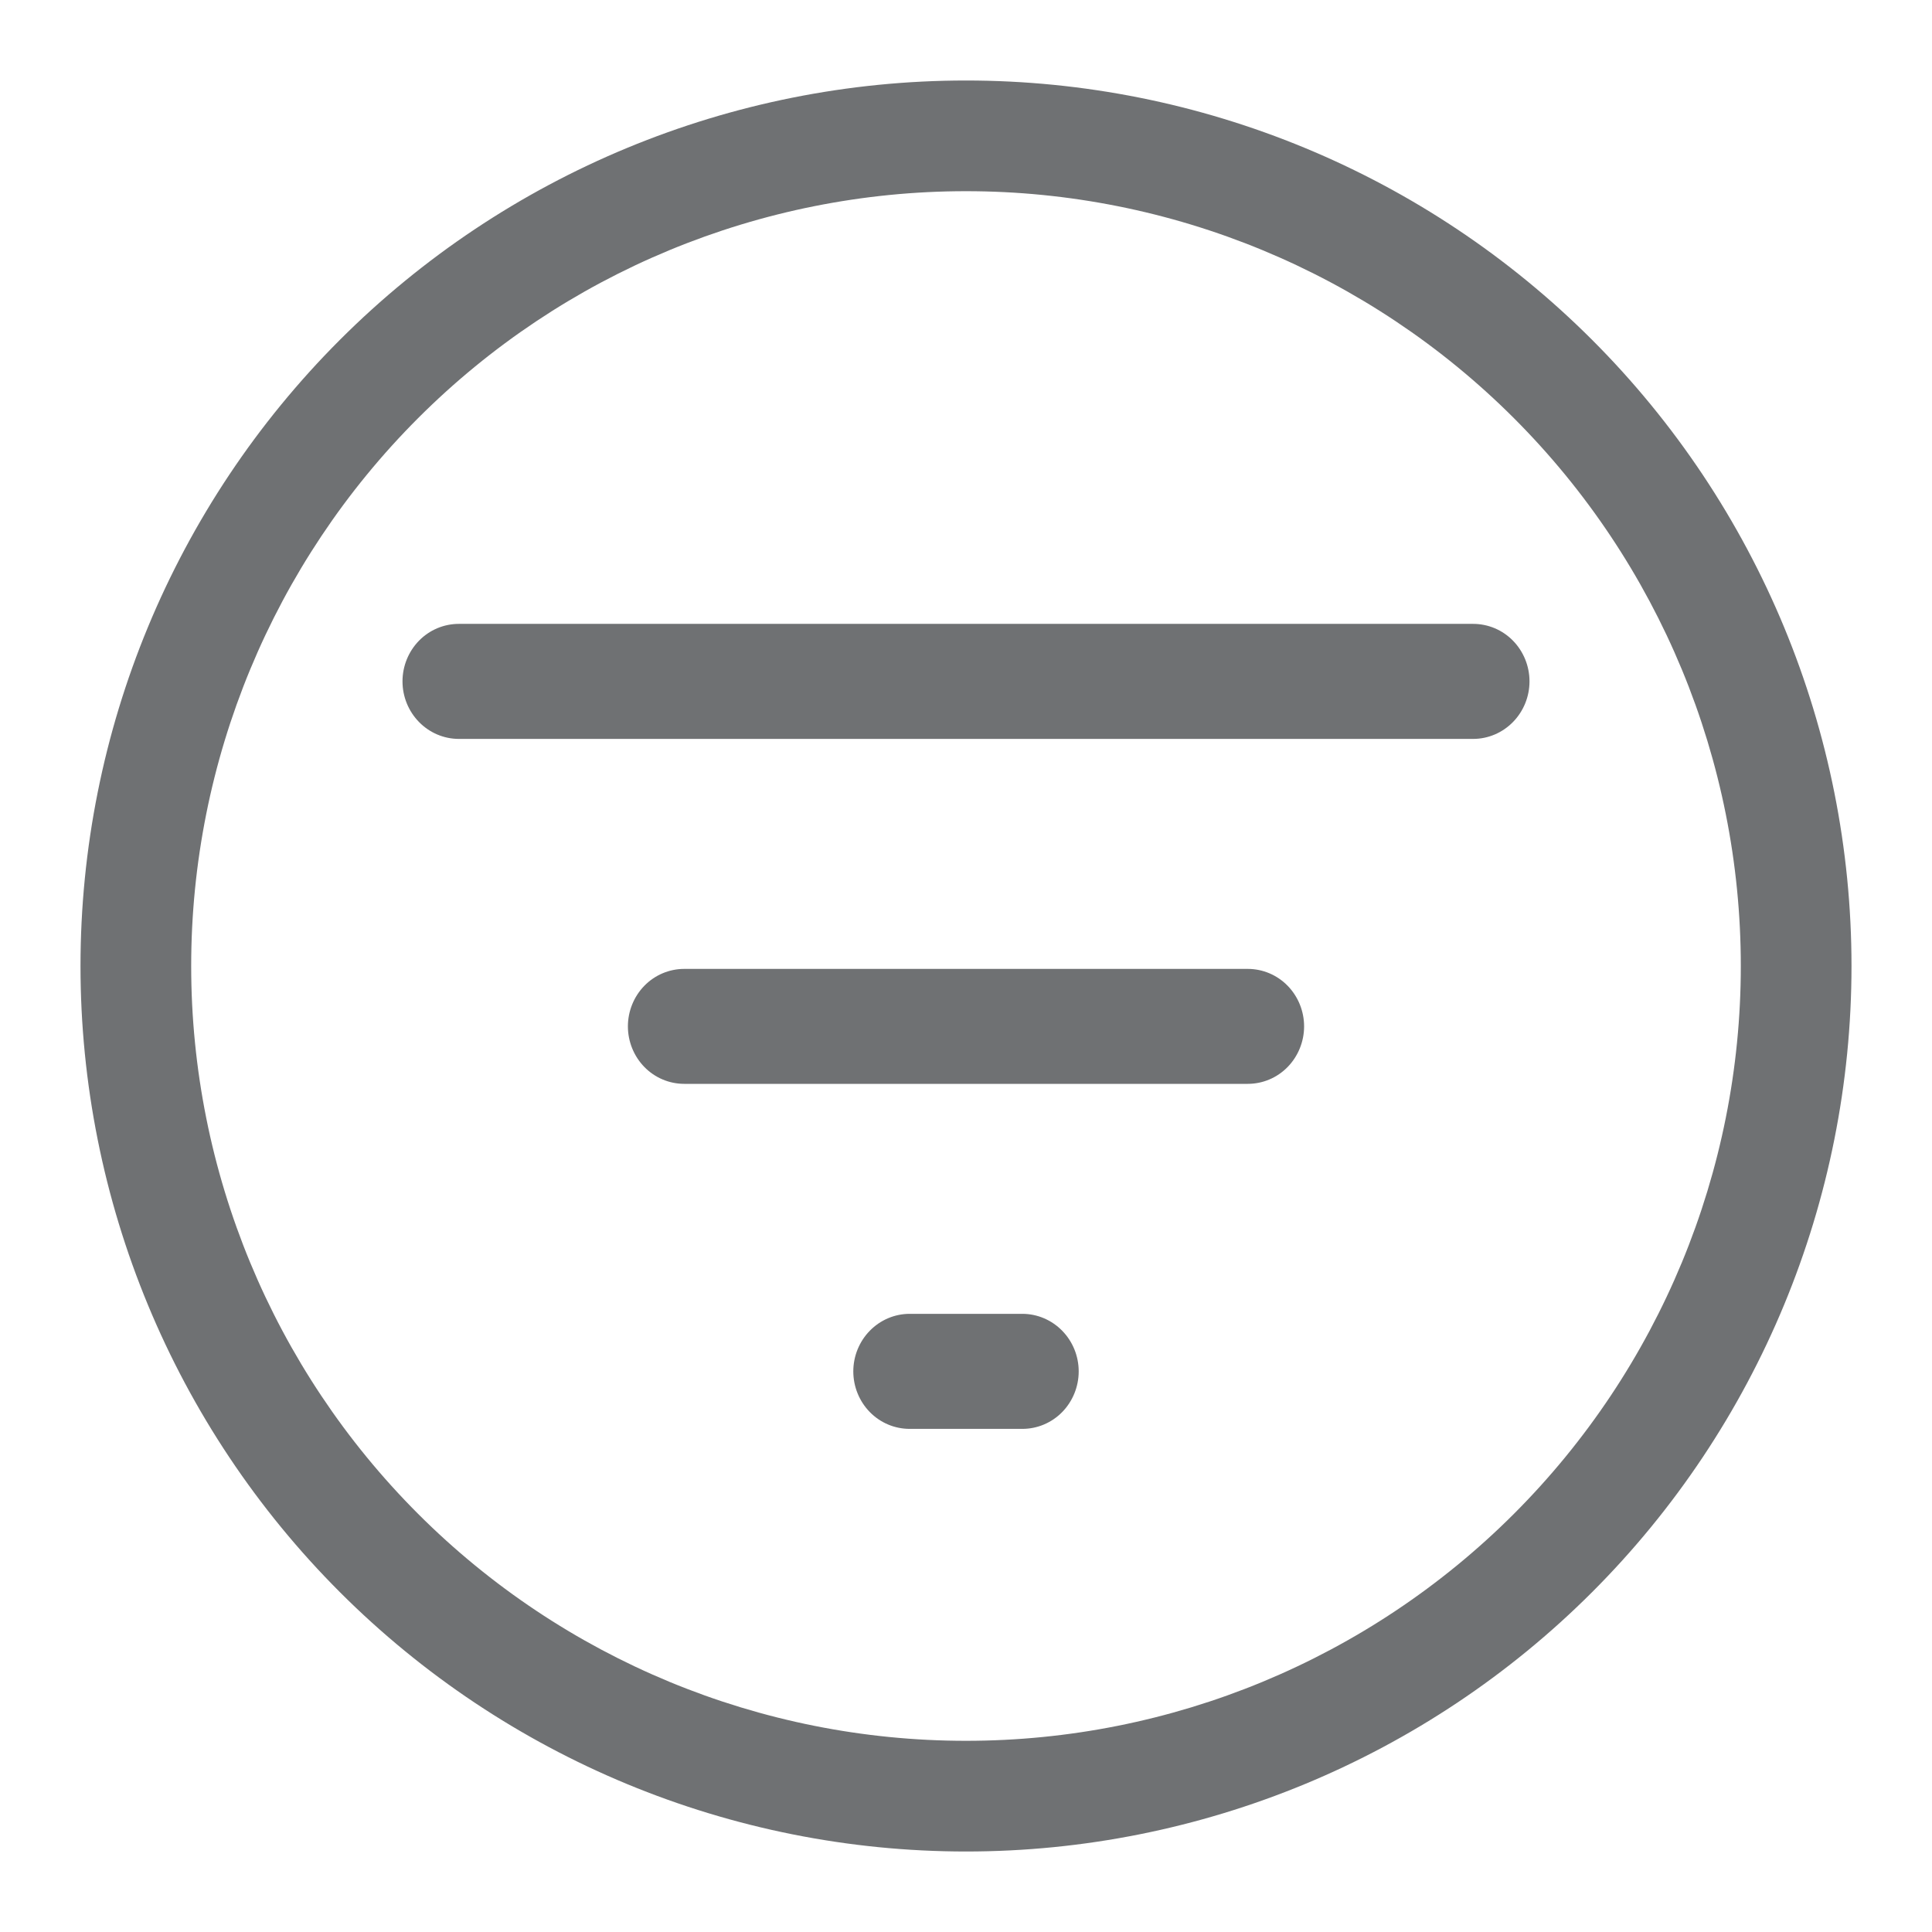 <svg width="24" height="24" viewBox="0 0 24 24" fill="none" xmlns="http://www.w3.org/2000/svg">
<path d="M12 21.625C9.447 21.625 6.999 20.611 5.194 18.806C3.389 17.001 2.375 14.553 2.375 12C2.375 9.447 3.389 6.999 5.194 5.194C6.999 3.389 9.447 2.375 12 2.375C14.553 2.375 17.001 3.389 18.806 5.194C20.611 6.999 21.625 9.447 21.625 12C21.625 14.553 20.611 17.001 18.806 18.806C17.001 20.611 14.553 21.625 12 21.625ZM12 23C14.917 23 17.715 21.841 19.778 19.778C21.841 17.715 23 14.917 23 12C23 9.083 21.841 6.285 19.778 4.222C17.715 2.159 14.917 1 12 1C9.083 1 6.285 2.159 4.222 4.222C2.159 6.285 1 9.083 1 12C1 14.917 2.159 17.715 4.222 19.778C6.285 21.841 9.083 23 12 23Z" fill="#6F7173"/>
<path d="M10.6 17.036C10.6 16.846 10.674 16.665 10.805 16.531C10.936 16.397 11.114 16.321 11.3 16.321H12.7C12.886 16.321 13.064 16.397 13.195 16.531C13.326 16.665 13.4 16.846 13.4 17.036C13.4 17.225 13.326 17.407 13.195 17.541C13.064 17.675 12.886 17.75 12.7 17.75H11.3C11.114 17.75 10.936 17.675 10.805 17.541C10.674 17.407 10.6 17.225 10.6 17.036ZM7.8 12.75C7.8 12.561 7.874 12.379 8.005 12.245C8.136 12.111 8.314 12.036 8.5 12.036H15.5C15.686 12.036 15.864 12.111 15.995 12.245C16.126 12.379 16.2 12.561 16.2 12.75C16.2 12.939 16.126 13.121 15.995 13.255C15.864 13.389 15.686 13.464 15.5 13.464H8.5C8.314 13.464 8.136 13.389 8.005 13.255C7.874 13.121 7.8 12.939 7.8 12.75ZM5 8.464C5 8.275 5.074 8.093 5.205 7.959C5.336 7.825 5.514 7.75 5.7 7.75H18.3C18.486 7.75 18.664 7.825 18.795 7.959C18.926 8.093 19 8.275 19 8.464C19 8.654 18.926 8.835 18.795 8.969C18.664 9.103 18.486 9.179 18.3 9.179H5.7C5.514 9.179 5.336 9.103 5.205 8.969C5.074 8.835 5 8.654 5 8.464Z" fill="#6F7173"/>
</svg>
